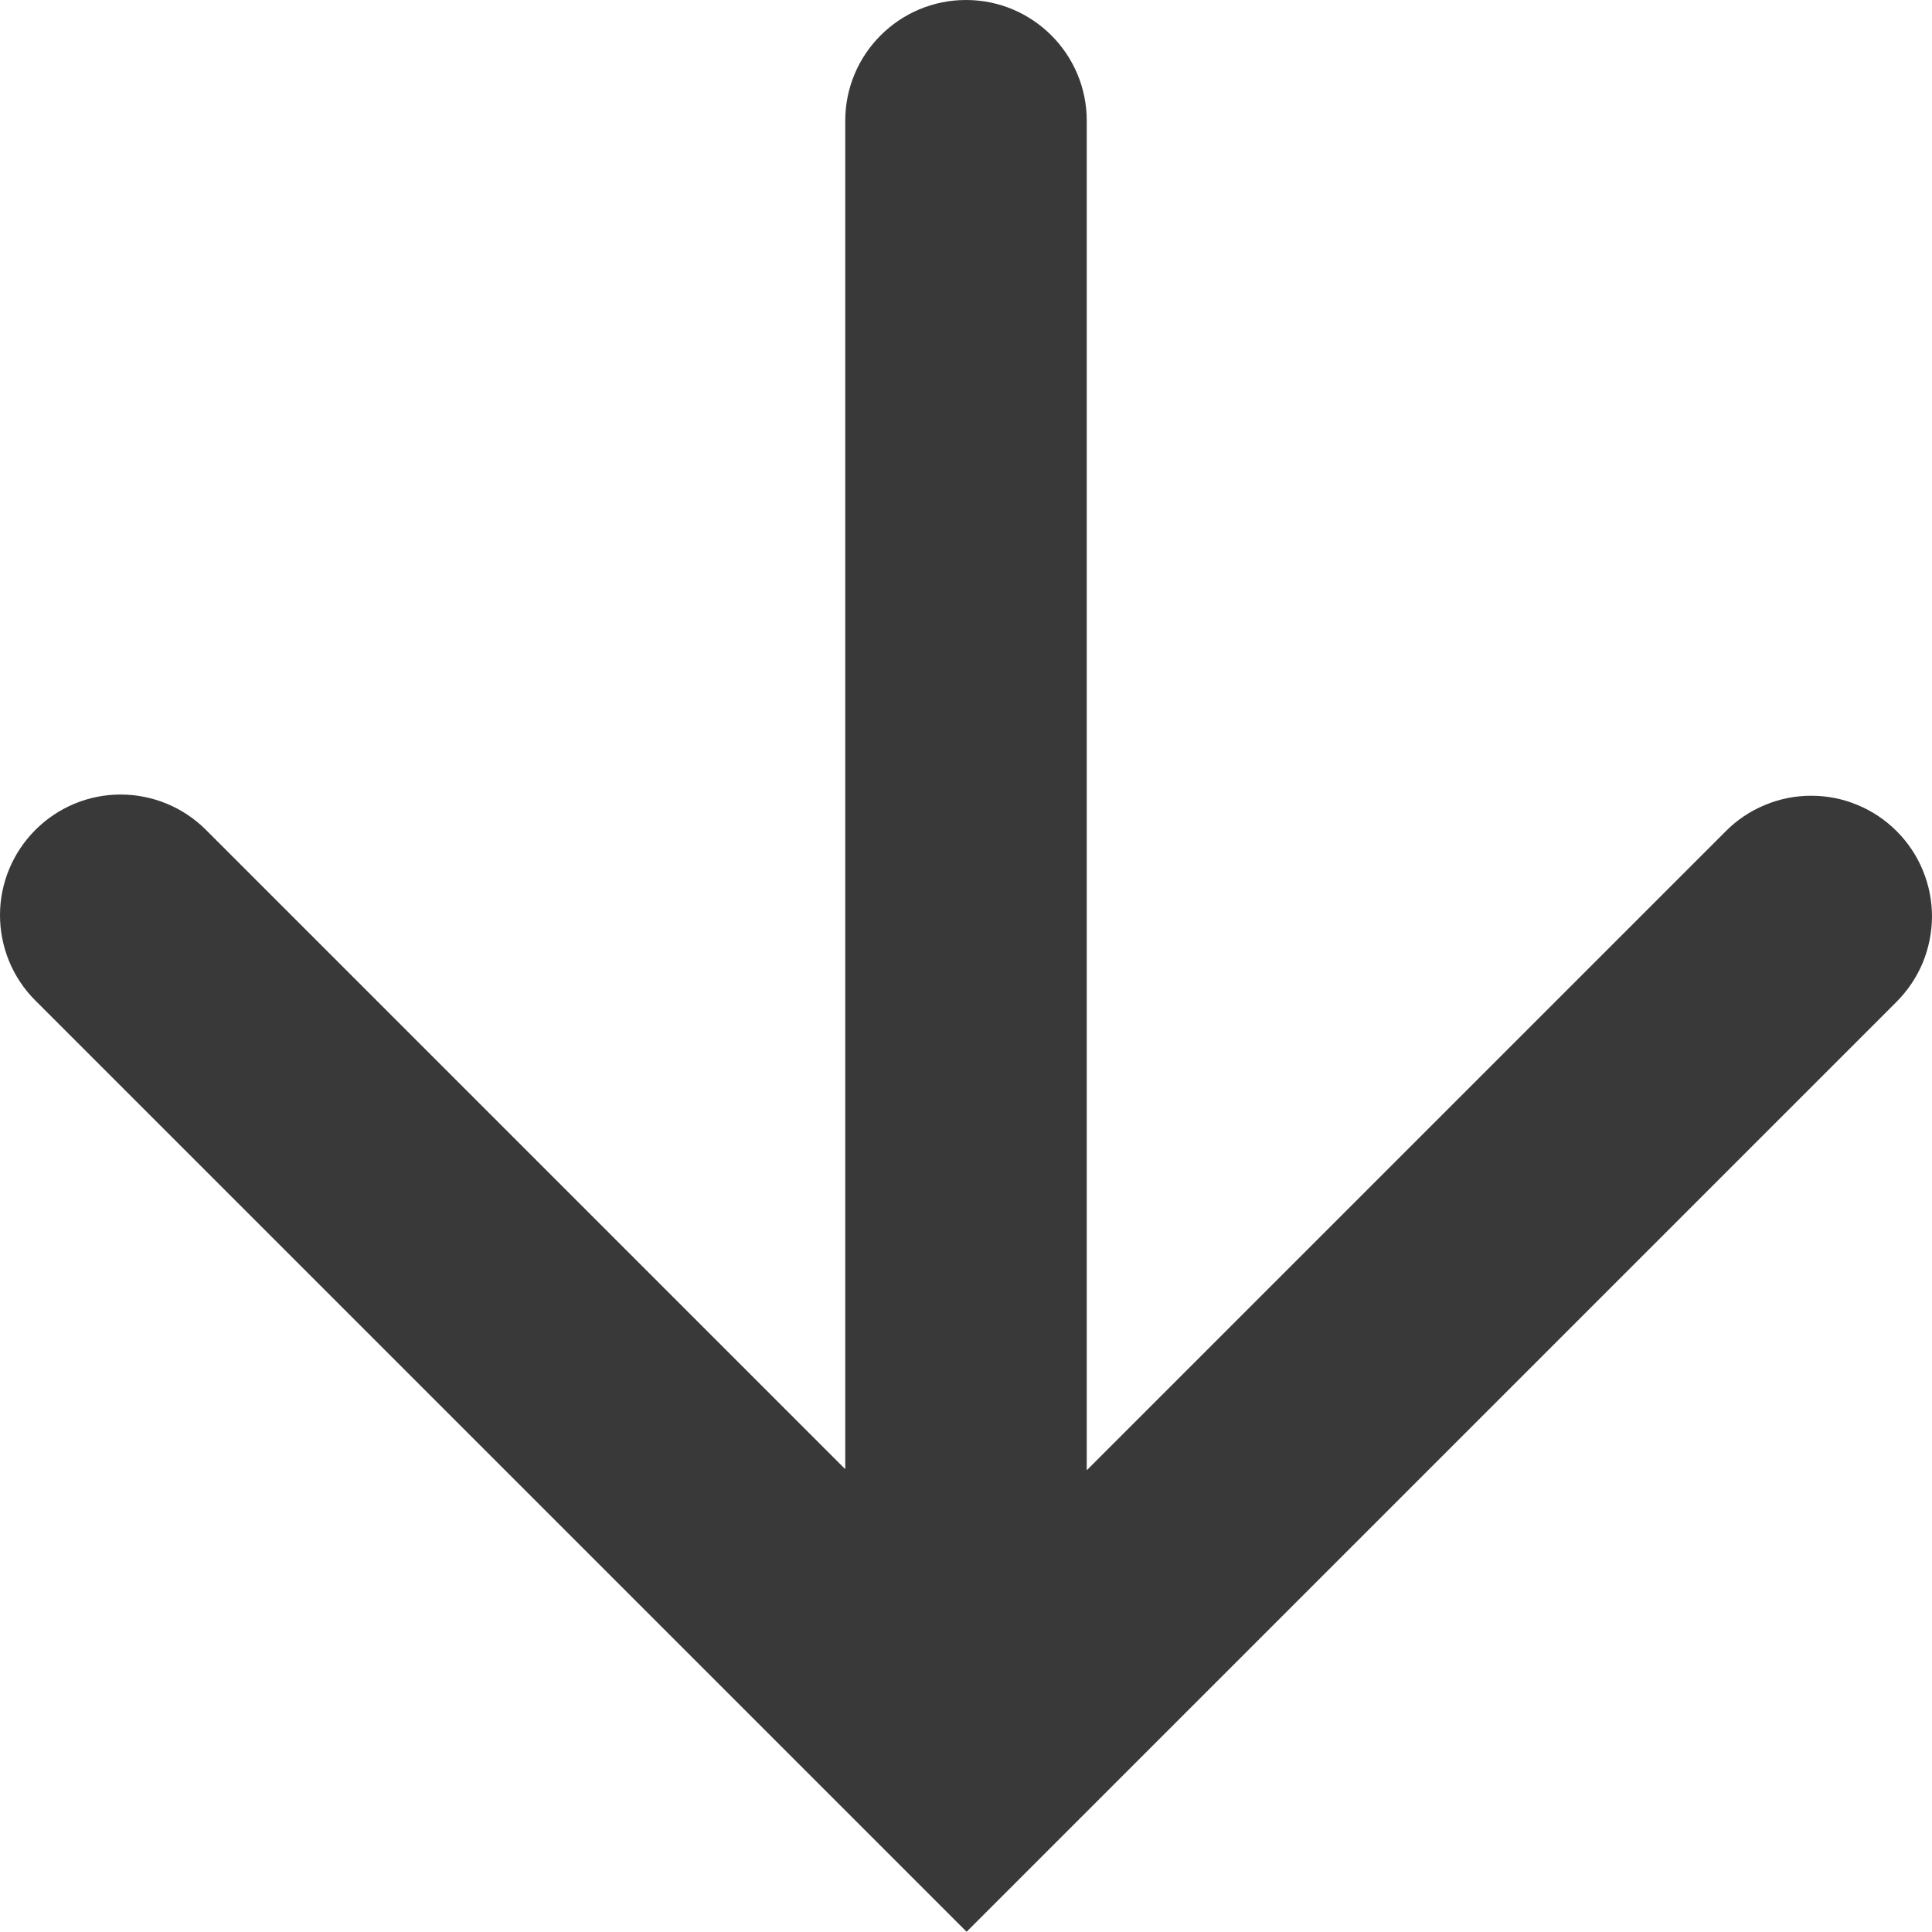 <svg width="16" height="16" viewBox="0 0 16 16" fill="none" xmlns="http://www.w3.org/2000/svg">
    <path d="M9 1C9 0.448 8.552 0 8 0C7.448 0 7 0.448 7 1V12.167L1.704 6.871C1.516 6.684 1.263 6.58 0.998 6.58C0.733 6.58 0.48 6.686 0.293 6.873C0.106 7.06 0 7.314 1.13631e-06 7.578C-0 7.843 0.104 8.097 0.291 8.284L8.005 15.998L15.705 8.298C15.798 8.205 15.872 8.095 15.923 7.974C15.973 7.853 15.999 7.722 16 7.591C16 7.459 15.974 7.329 15.924 7.208C15.874 7.086 15.8 6.976 15.707 6.883C15.614 6.79 15.504 6.716 15.382 6.666C15.261 6.615 15.13 6.59 14.999 6.59C14.867 6.59 14.737 6.616 14.616 6.667C14.494 6.717 14.384 6.791 14.291 6.885L9 12.176V1Z" fill="#393939"/>
</svg>
